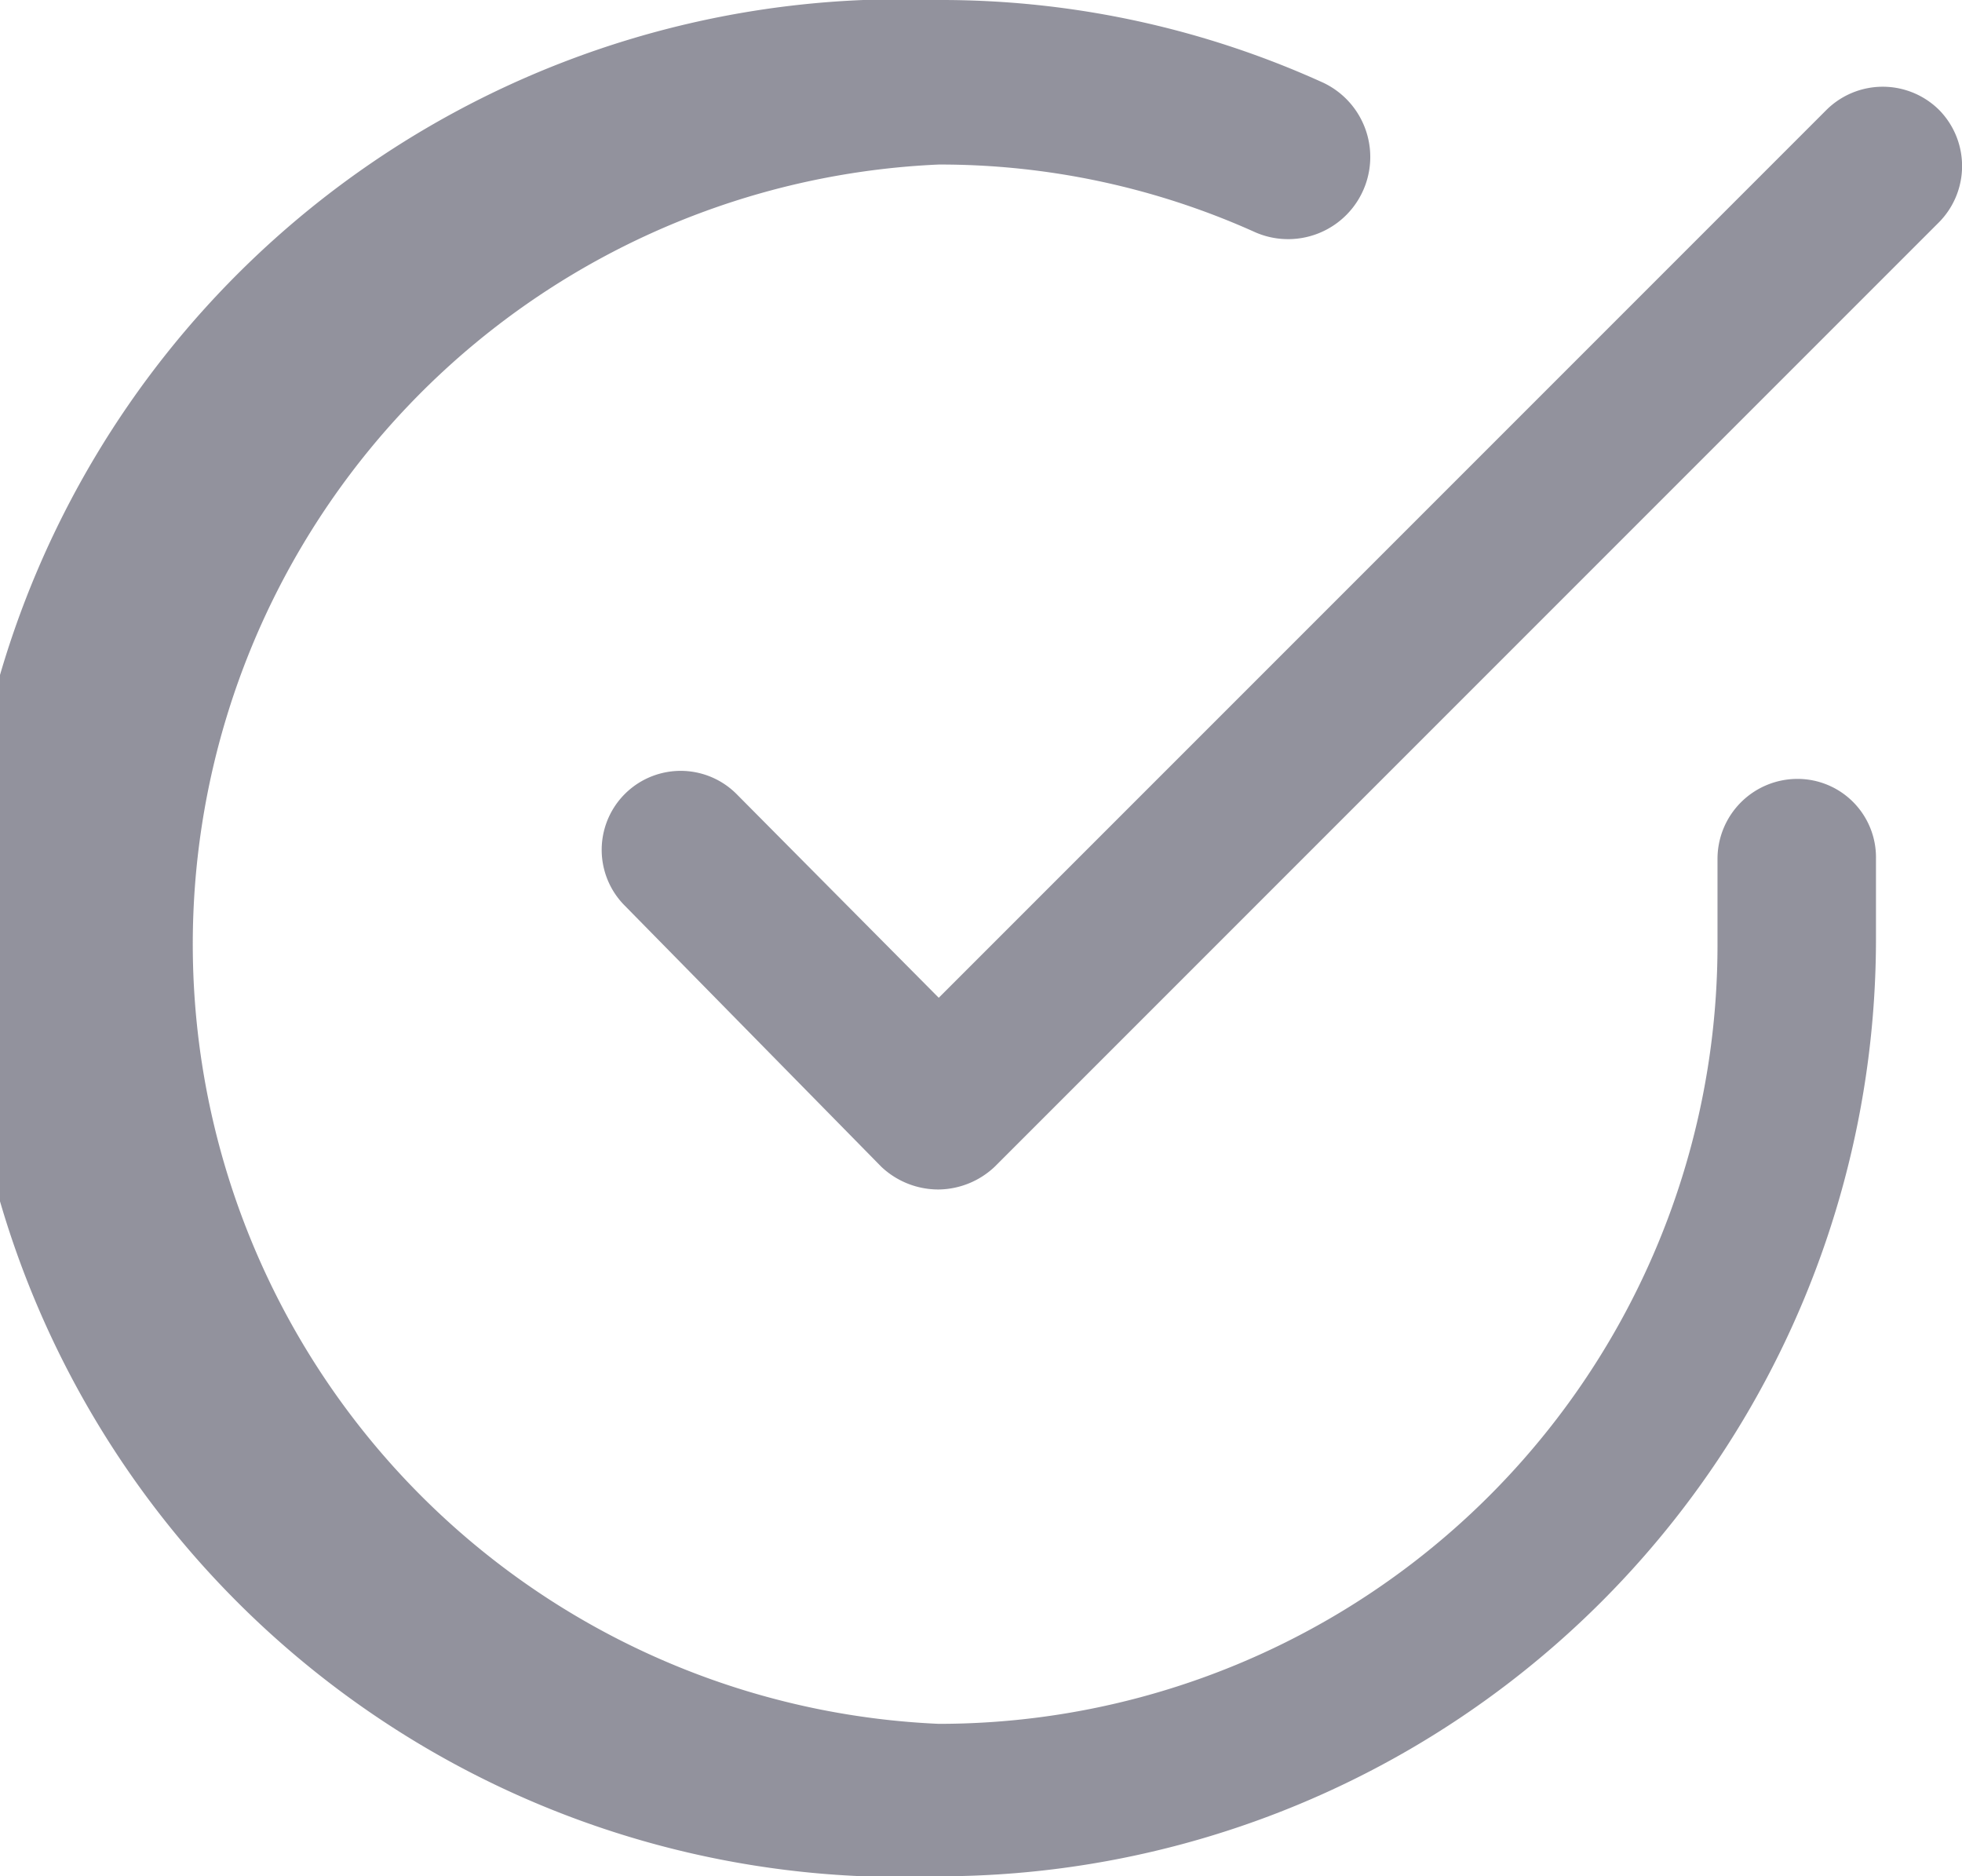 <svg xmlns="http://www.w3.org/2000/svg" viewBox="0 0 13 12.43"><defs><style>.cls-1{fill:#92929d;}</style></defs><title>subject-taught-icon</title><g id="Layer_2" data-name="Layer 2"><g id="Layer_1-2" data-name="Layer 1"><path class="cls-1" d="M6.22,12.43h0A6.22,6.22,0,1,1,6.22,0h0A6.12,6.12,0,0,1,8.75.54a.53.53,0,0,1-.43,1,5.08,5.08,0,0,0-2.1-.45h0a5.17,5.17,0,0,0,0,10.33h0a5.16,5.16,0,0,0,5.16-5.16V5.69a.53.53,0,0,1,.53-.53.52.52,0,0,1,.52.53v.53a6.21,6.21,0,0,1-6.21,6.21Z"/><path class="cls-1" d="M6.22,7.88a.55.55,0,0,1-.38-.15L4.14,6a.52.52,0,0,1,.74-.74L6.22,6.61,12.1.73a.53.53,0,0,1,.75,0,.53.53,0,0,1,0,.74L6.59,7.73A.55.55,0,0,1,6.22,7.88Z"/></g></g></svg>